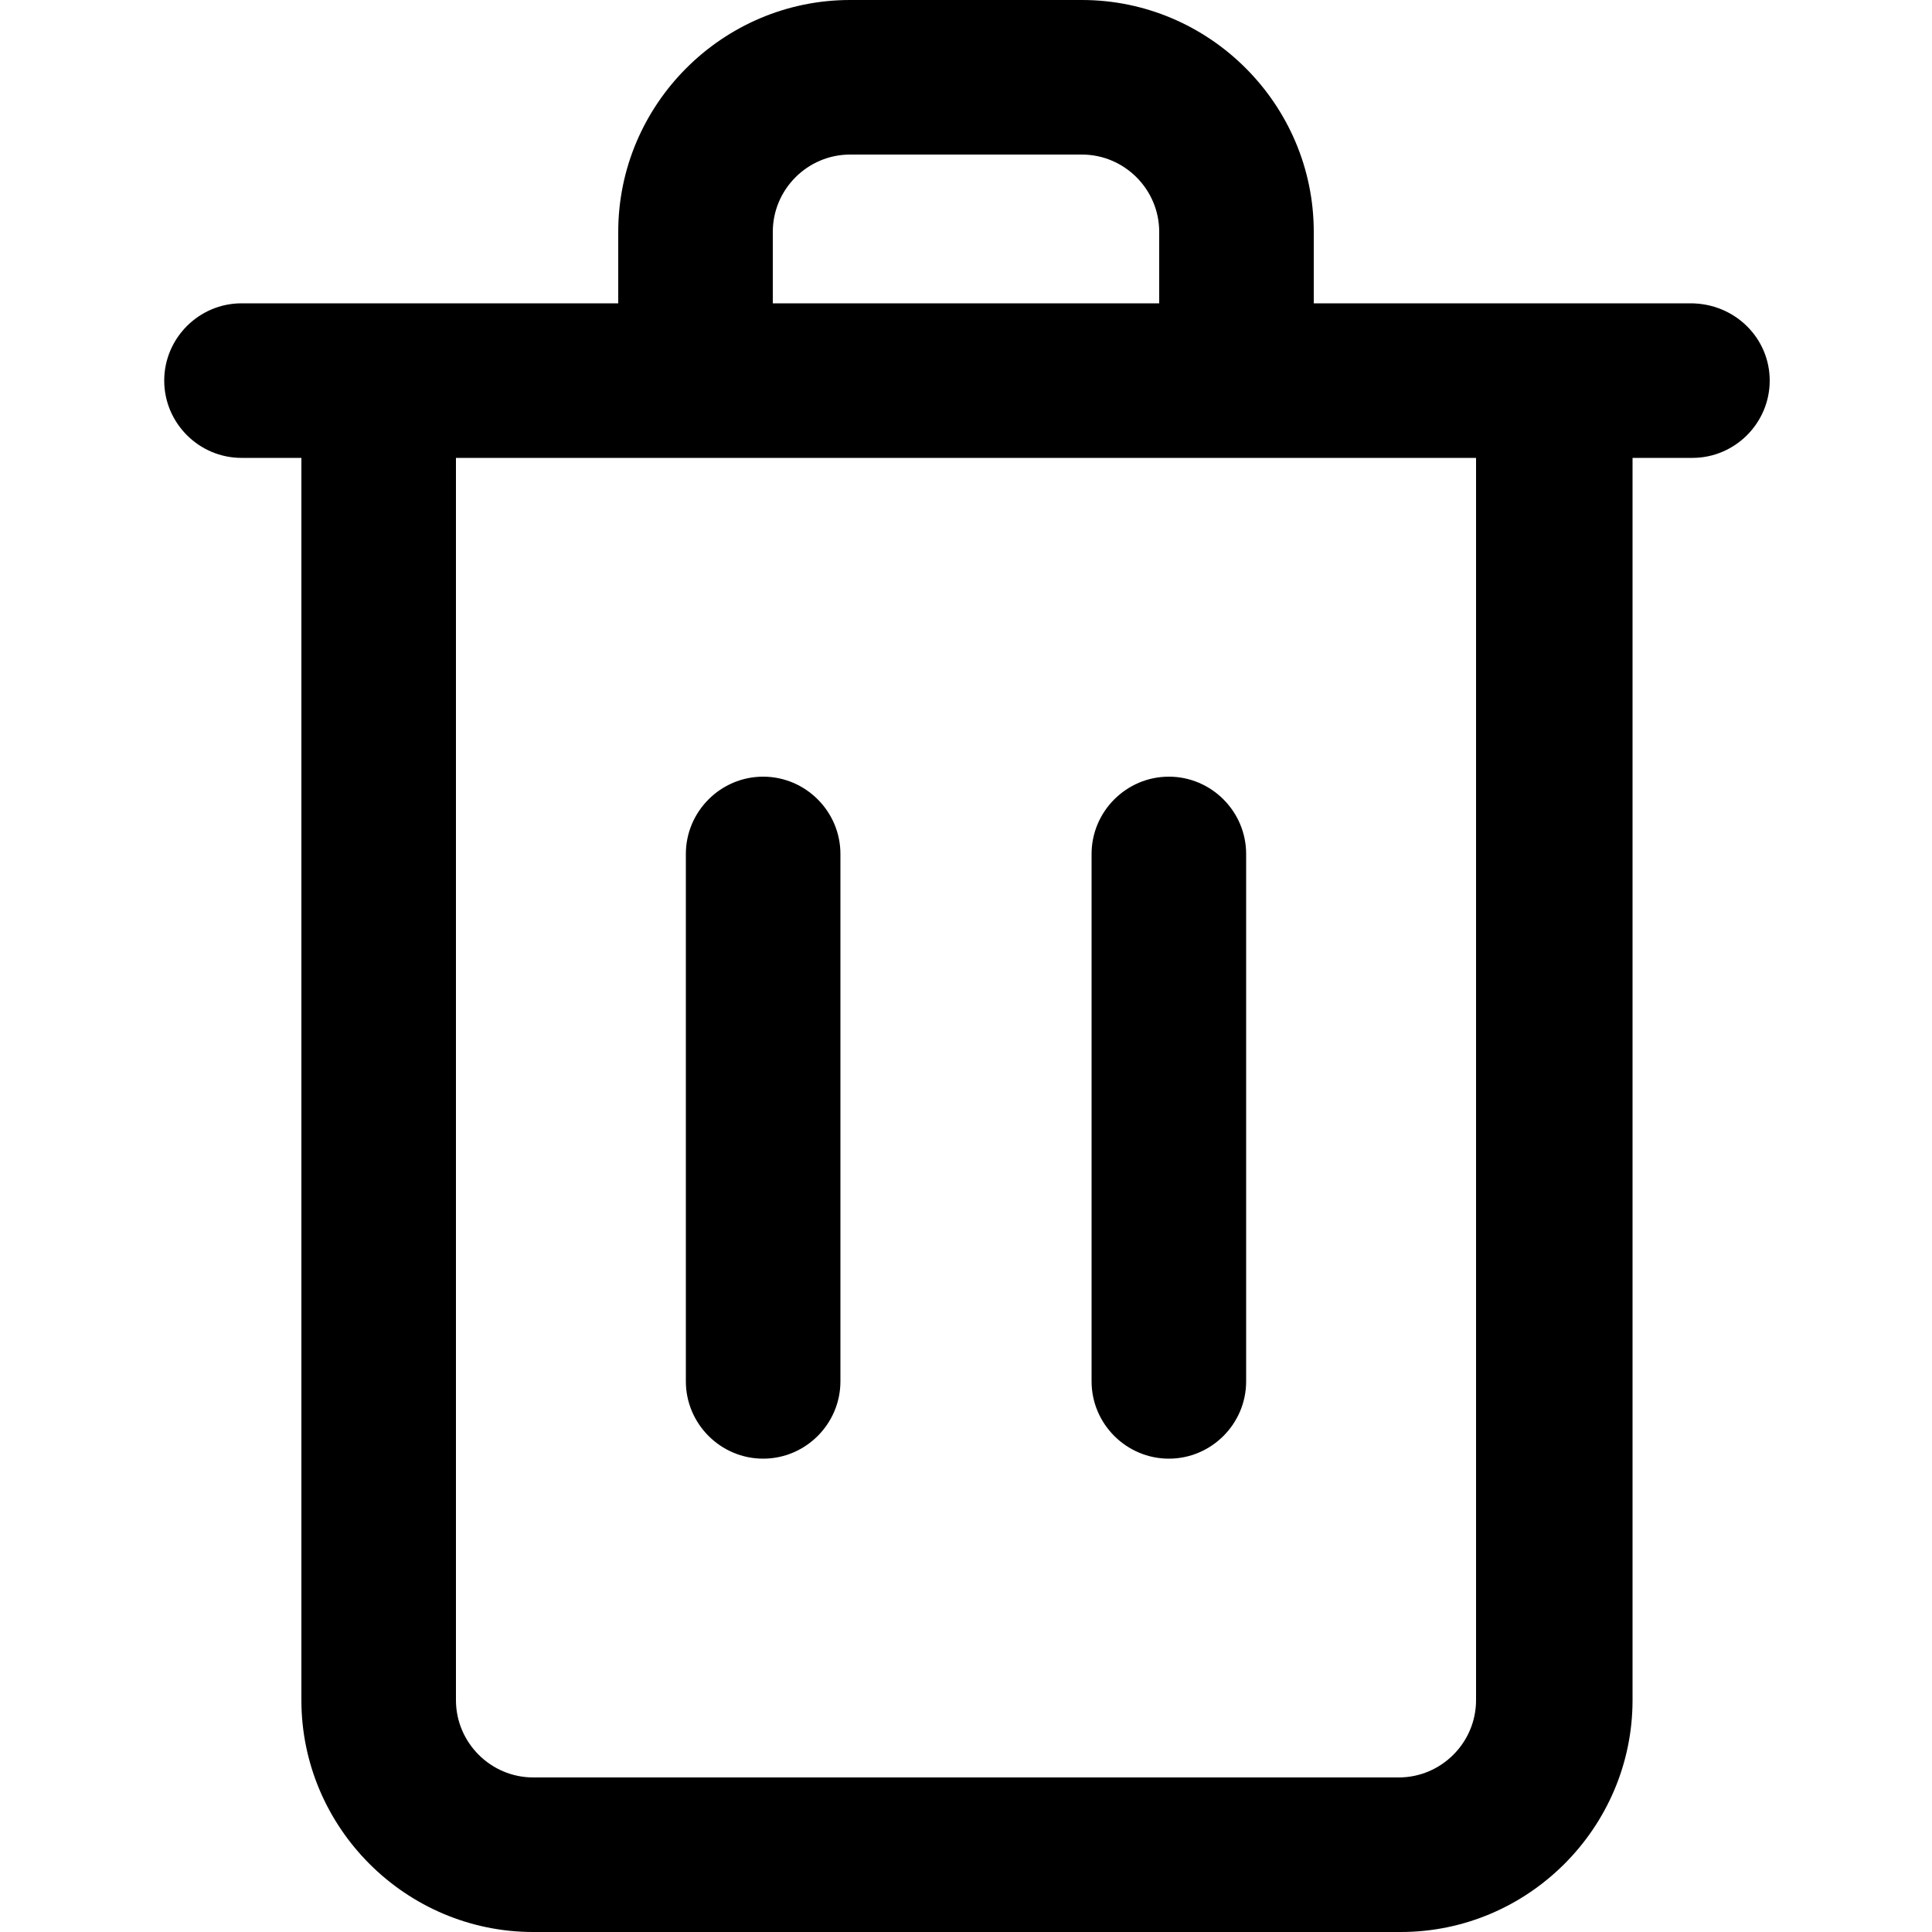 <?xml version="1.0" encoding="utf-8"?>
<!-- Generator: Adobe Illustrator 25.4.0, SVG Export Plug-In . SVG Version: 6.00 Build 0)  -->
<svg version="1.1" id="Capa_1" xmlns="http://www.w3.org/2000/svg" xmlns:xlink="http://www.w3.org/1999/xlink" x="0px" y="0px"
	 viewBox="0 0 100 100" style="enable-background:new 0 0 100 100;" xml:space="preserve">
<g>
	<path d="M60.5,40.2c-2.2,0-4,1.8-4,4v27.3c0,2.2,1.8,4,4,4s4-1.8,4-4V44.2C64.5,42,62.7,40.2,60.5,40.2z"/>
	<path d="M39.5,40.2c-2.2,0-4,1.8-4,4v27.3c0,2.2,1.8,4,4,4s4-1.8,4-4V44.2C43.5,42,41.7,40.2,39.5,40.2z"/>
	<path d="M87.5,15.7h-3.1H68V12c0-6.6-5.4-12-12-12H44c-6.6,0-12,5.4-12,12v3.7H15.6h-3.1c-2.2,0-4,1.8-4,4s1.8,4,4,4h3.1V88
		c0,6.6,5.4,12,12,12h44.9c6.6,0,12-5.4,12-12V23.7h3.1c2.2,0,4-1.8,4-4S89.8,15.7,87.5,15.7z M40,12c0-2.2,1.8-4,4-4H56
		c2.2,0,4,1.8,4,4v3.7H40V12z M76.4,88c0,2.2-1.8,4-4,4H27.6c-2.2,0-4-1.8-4-4V23.7H32H68h8.4V88z"/>
</g>
</svg>
